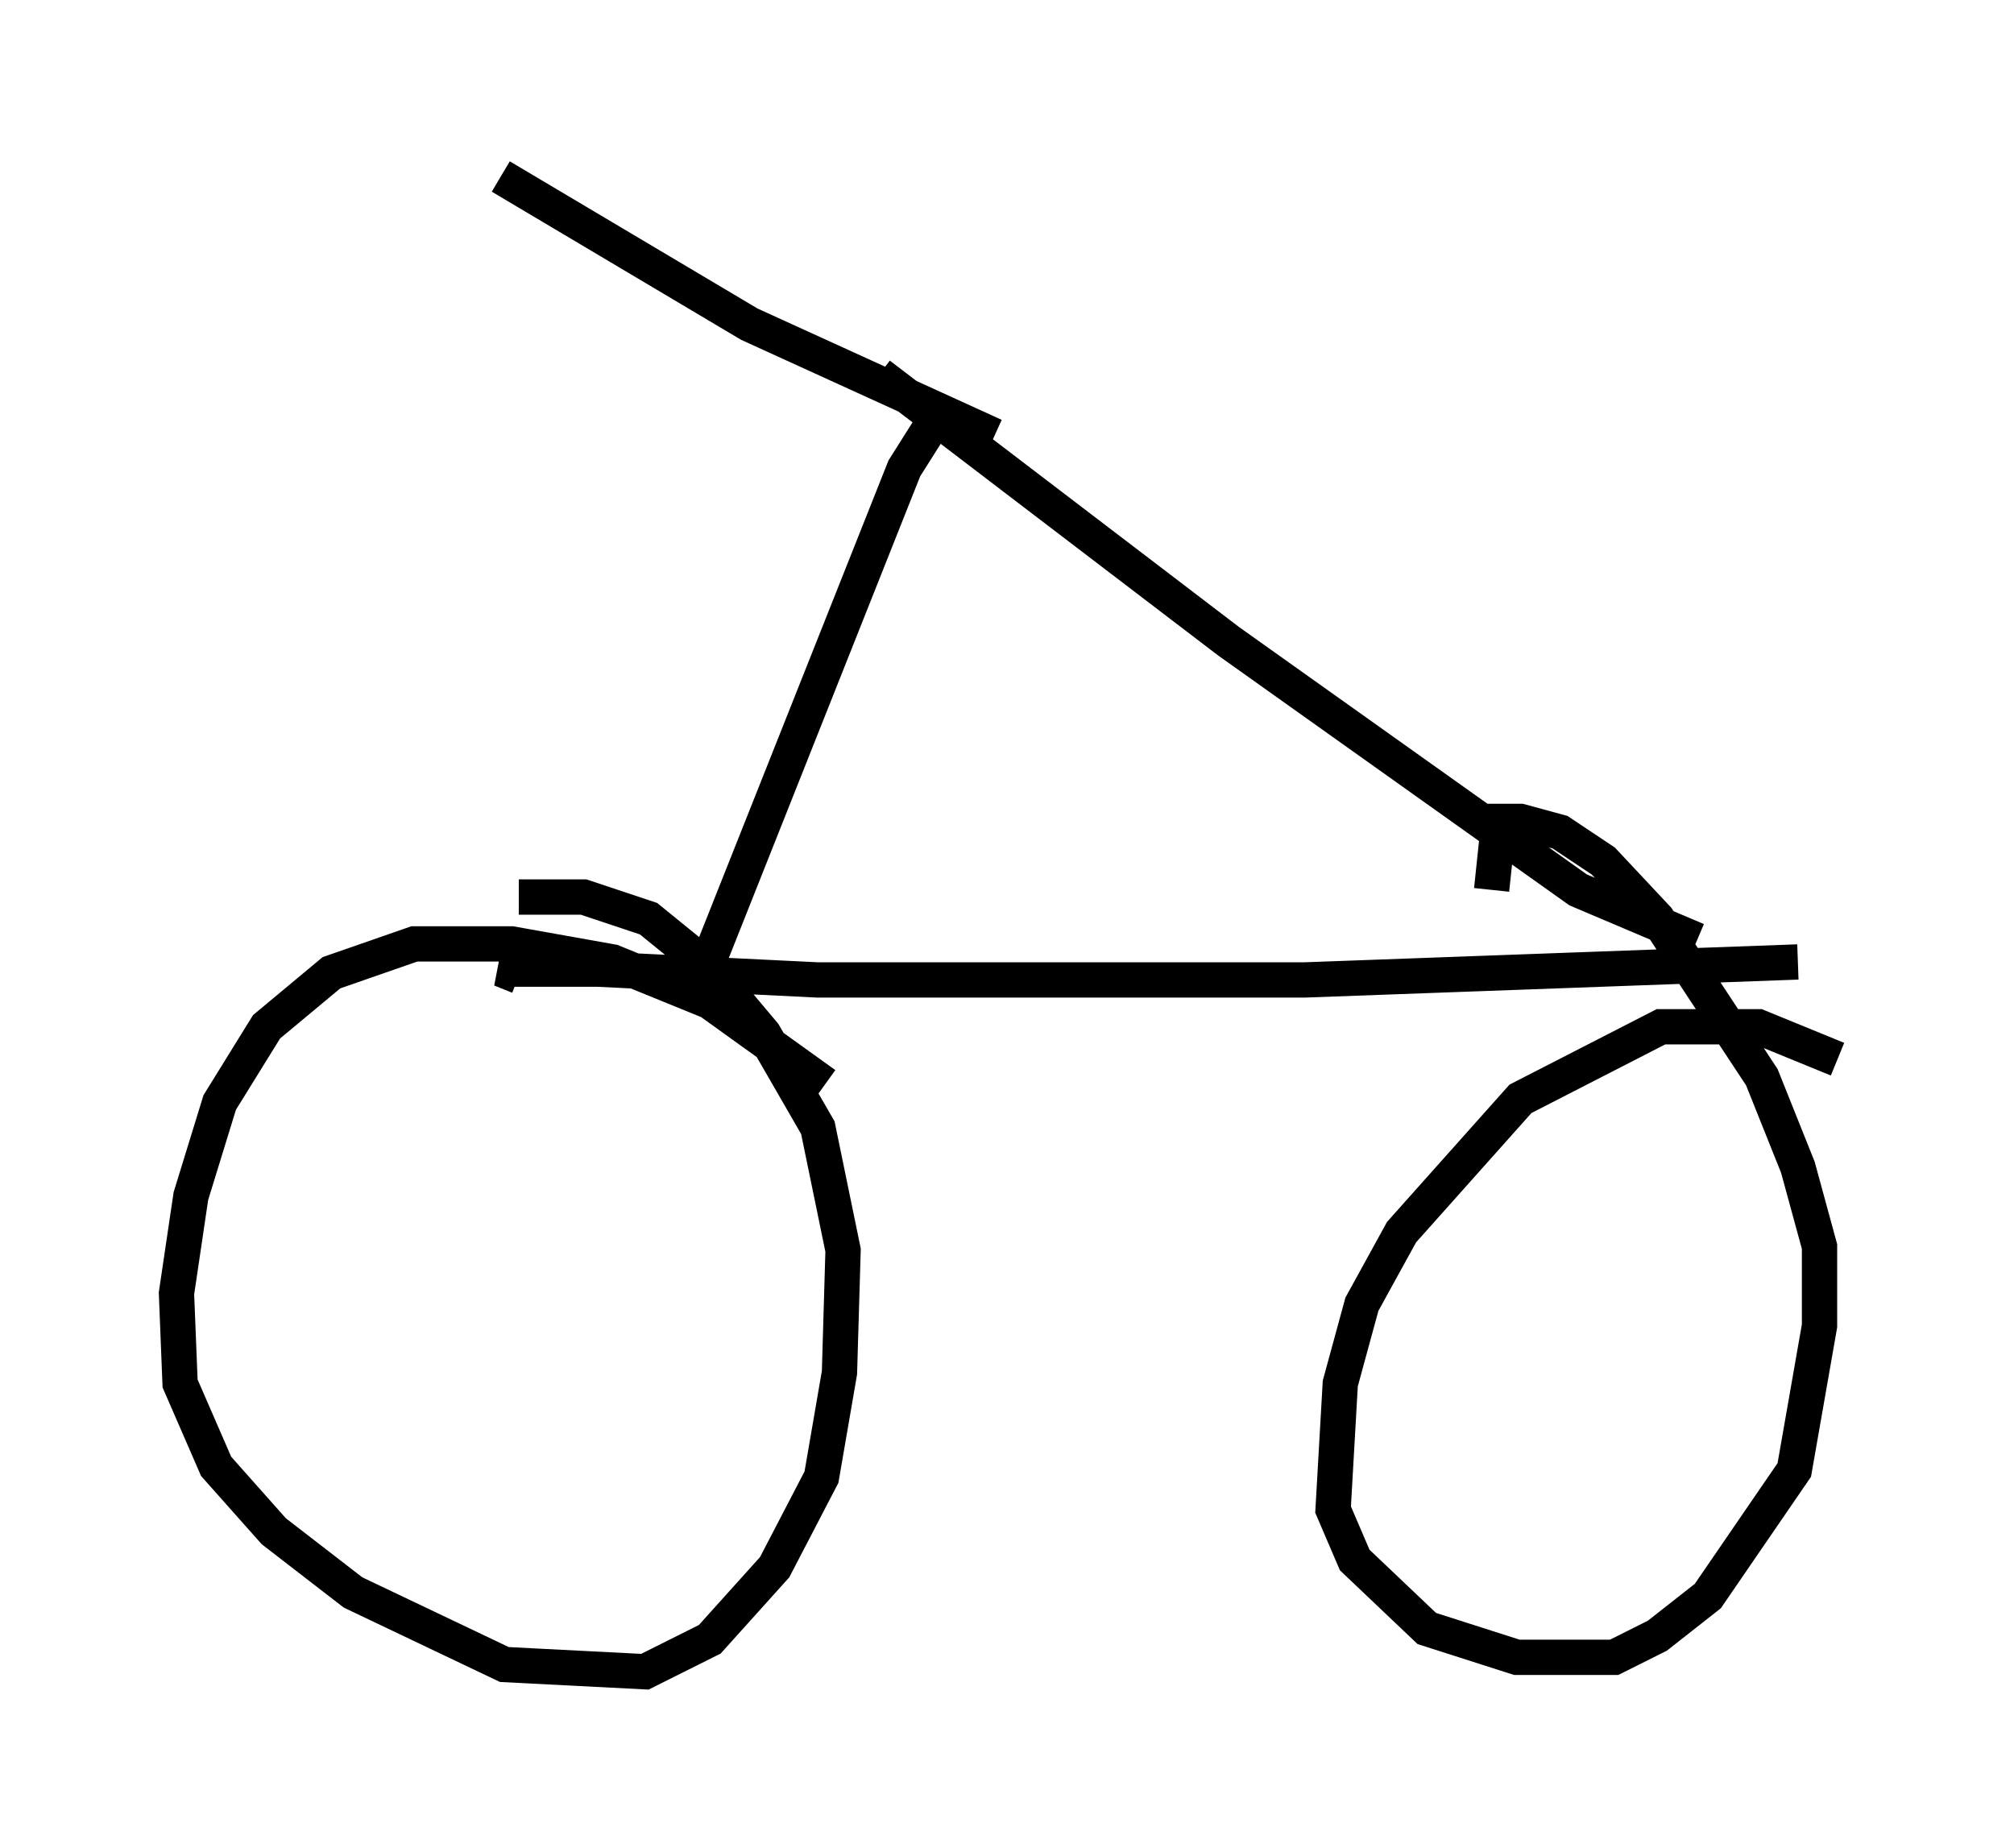 <?xml version="1.0" encoding="utf-8" ?>
<svg baseProfile="full" height="52.365" version="1.1" width="57.061" xmlns="http://www.w3.org/2000/svg" xmlns:ev="http://www.w3.org/2001/xml-events" xmlns:xlink="http://www.w3.org/1999/xlink"><defs /><rect fill="white" height="52.365" width="57.061" x="0" y="0" /><path d="M23.988, 31.746 m-0.613, -1.021 l-3.267, -2.348 -2.756, -1.123 l-2.858, -0.51 -2.756, 0.0 l-2.348, 0.817 -1.838, 1.531 l-1.327, 2.144 -0.817, 2.654 l-0.408, 2.756 0.102, 2.552 l1.021, 2.348 1.633, 1.838 l2.246, 1.735 4.288, 2.042 l3.981, 0.204 1.838, -0.919 l1.838, -2.042 1.327, -2.552 l0.51, -2.96 0.102, -3.471 l-0.715, -3.471 -1.531, -2.654 l-1.633, -1.94 -1.633, -1.327 l-1.838, -0.613 -1.838, 0.0 m37.363, 4.594 l-2.246, -0.919 -2.756, 0.0 l-3.981, 2.042 -3.369, 3.777 l-1.123, 2.042 -0.613, 2.246 l-0.204, 3.573 0.613, 1.429 l2.042, 1.94 2.552, 0.817 l2.756, 0.0 1.225, -0.613 l1.429, -1.123 2.45, -3.573 l0.715, -4.083 0.0, -2.246 l-0.613, -2.246 -1.021, -2.552 l-2.96, -4.492 -1.531, -1.633 l-1.225, -0.817 -1.123, -0.306 l-0.613, 0.0 -0.204, 1.94 m8.677, 2.042 l-13.986, 0.51 -13.781, 0.0 l-6.227, -0.306 -2.756, 0.0 l0.51, 0.204 m33.382, -1.021 l-3.369, -1.429 -9.902, -7.044 l-9.902, -7.554 m1.94, 0.715 l-1.225, 1.94 -5.921, 14.904 m8.473, -15.823 l-6.942, -3.165 -7.044, -4.185 " fill="none" stroke="black" stroke-width="1" /></svg>